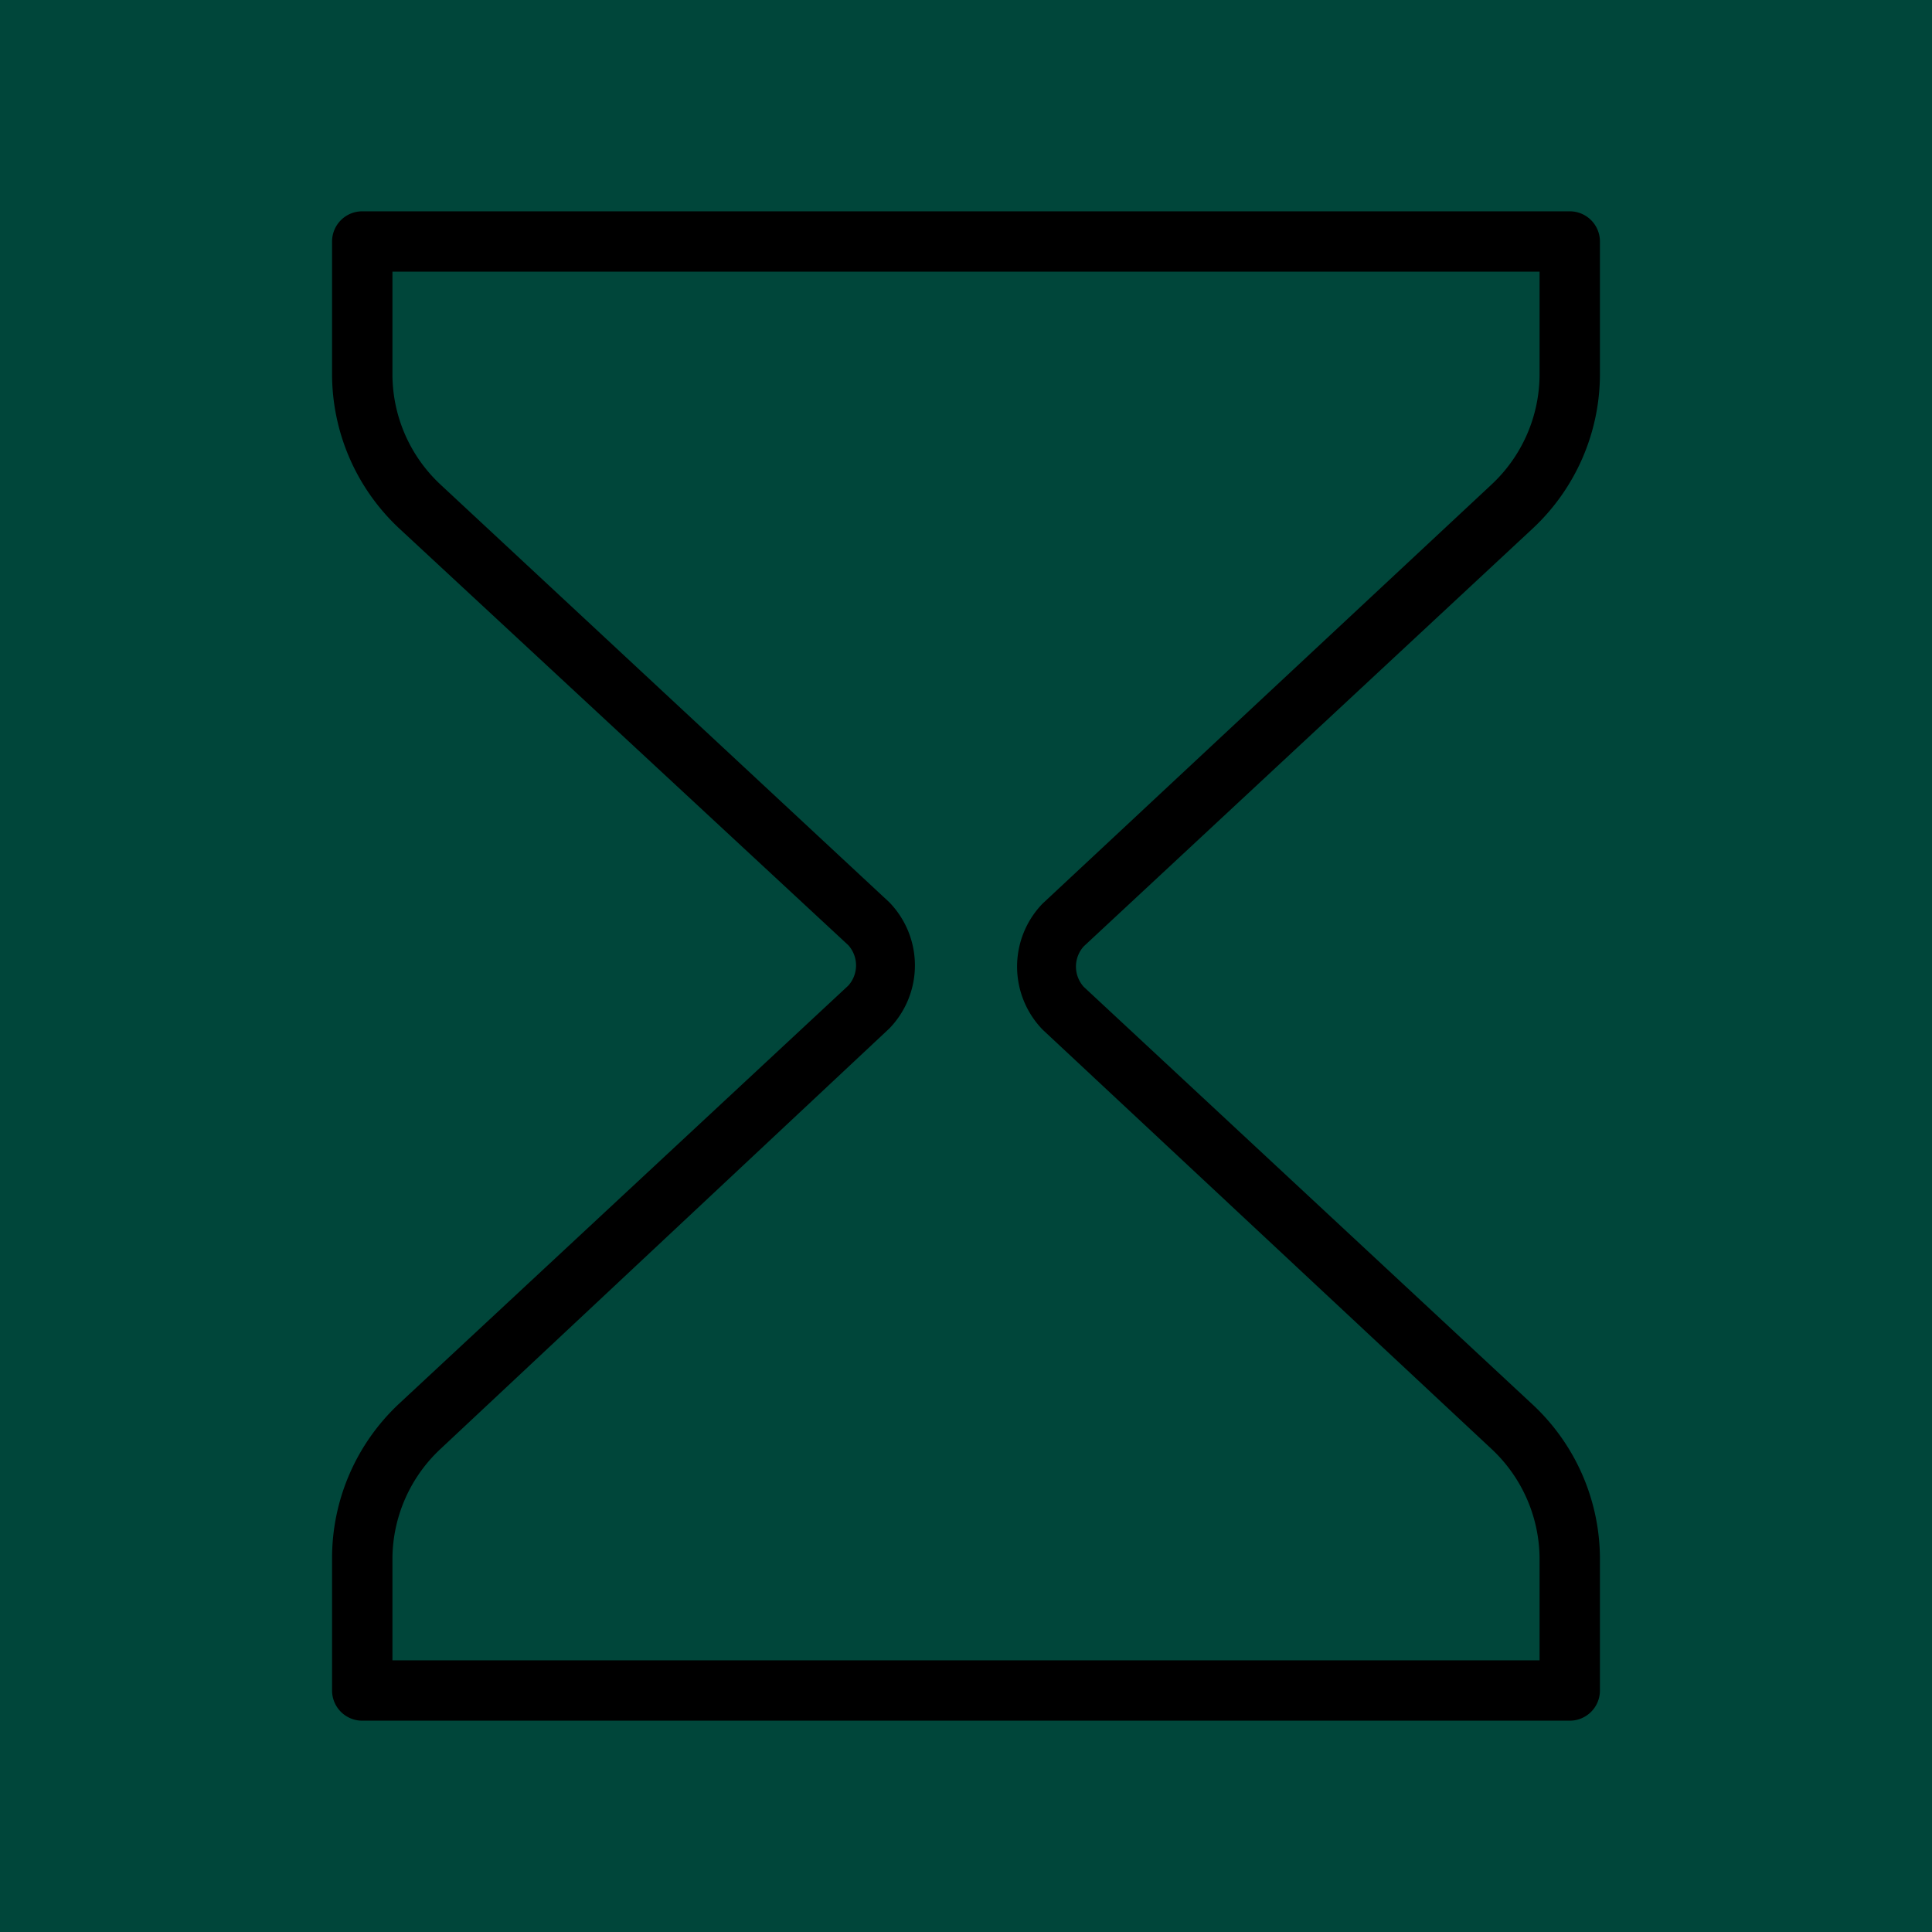 <?xml version="1.0" ?><svg viewBox="0 0 64 64" xmlns="http://www.w3.org/2000/svg"><defs><style>.cls-1{fill:#00463A;}}</style></defs><title/><g data-name="Layer 3" id="Layer_3"><rect class="cls-1" height="64" width="64"/></g><g data-name="Design Convert" id="Design_Convert"><path class="cls-2" d="M52,57H12a1,1,0,0,1-1-1V51.61a7,7,0,0,1,2.23-5.12L28.1,32.65a1,1,0,0,0,0-1.34L13.23,17.51A7,7,0,0,1,11,12.39V8a1,1,0,0,1,1-1H52a1,1,0,0,1,1,1v4.39a7,7,0,0,1-2.23,5.12L35.9,31.35a1,1,0,0,0,0,1.34l14.83,13.8A7,7,0,0,1,53,51.61V56A1,1,0,0,1,52,57ZM13,55H51V51.61A5,5,0,0,0,49.41,48L34.54,34.11a3,3,0,0,1,0-4.18L49.41,16.05h0A5,5,0,0,0,51,12.39V9H13v3.39a5,5,0,0,0,1.59,3.66L29.46,29.89a3,3,0,0,1,0,4.18L14.59,48A5,5,0,0,0,13,51.61Z"/></g></svg>